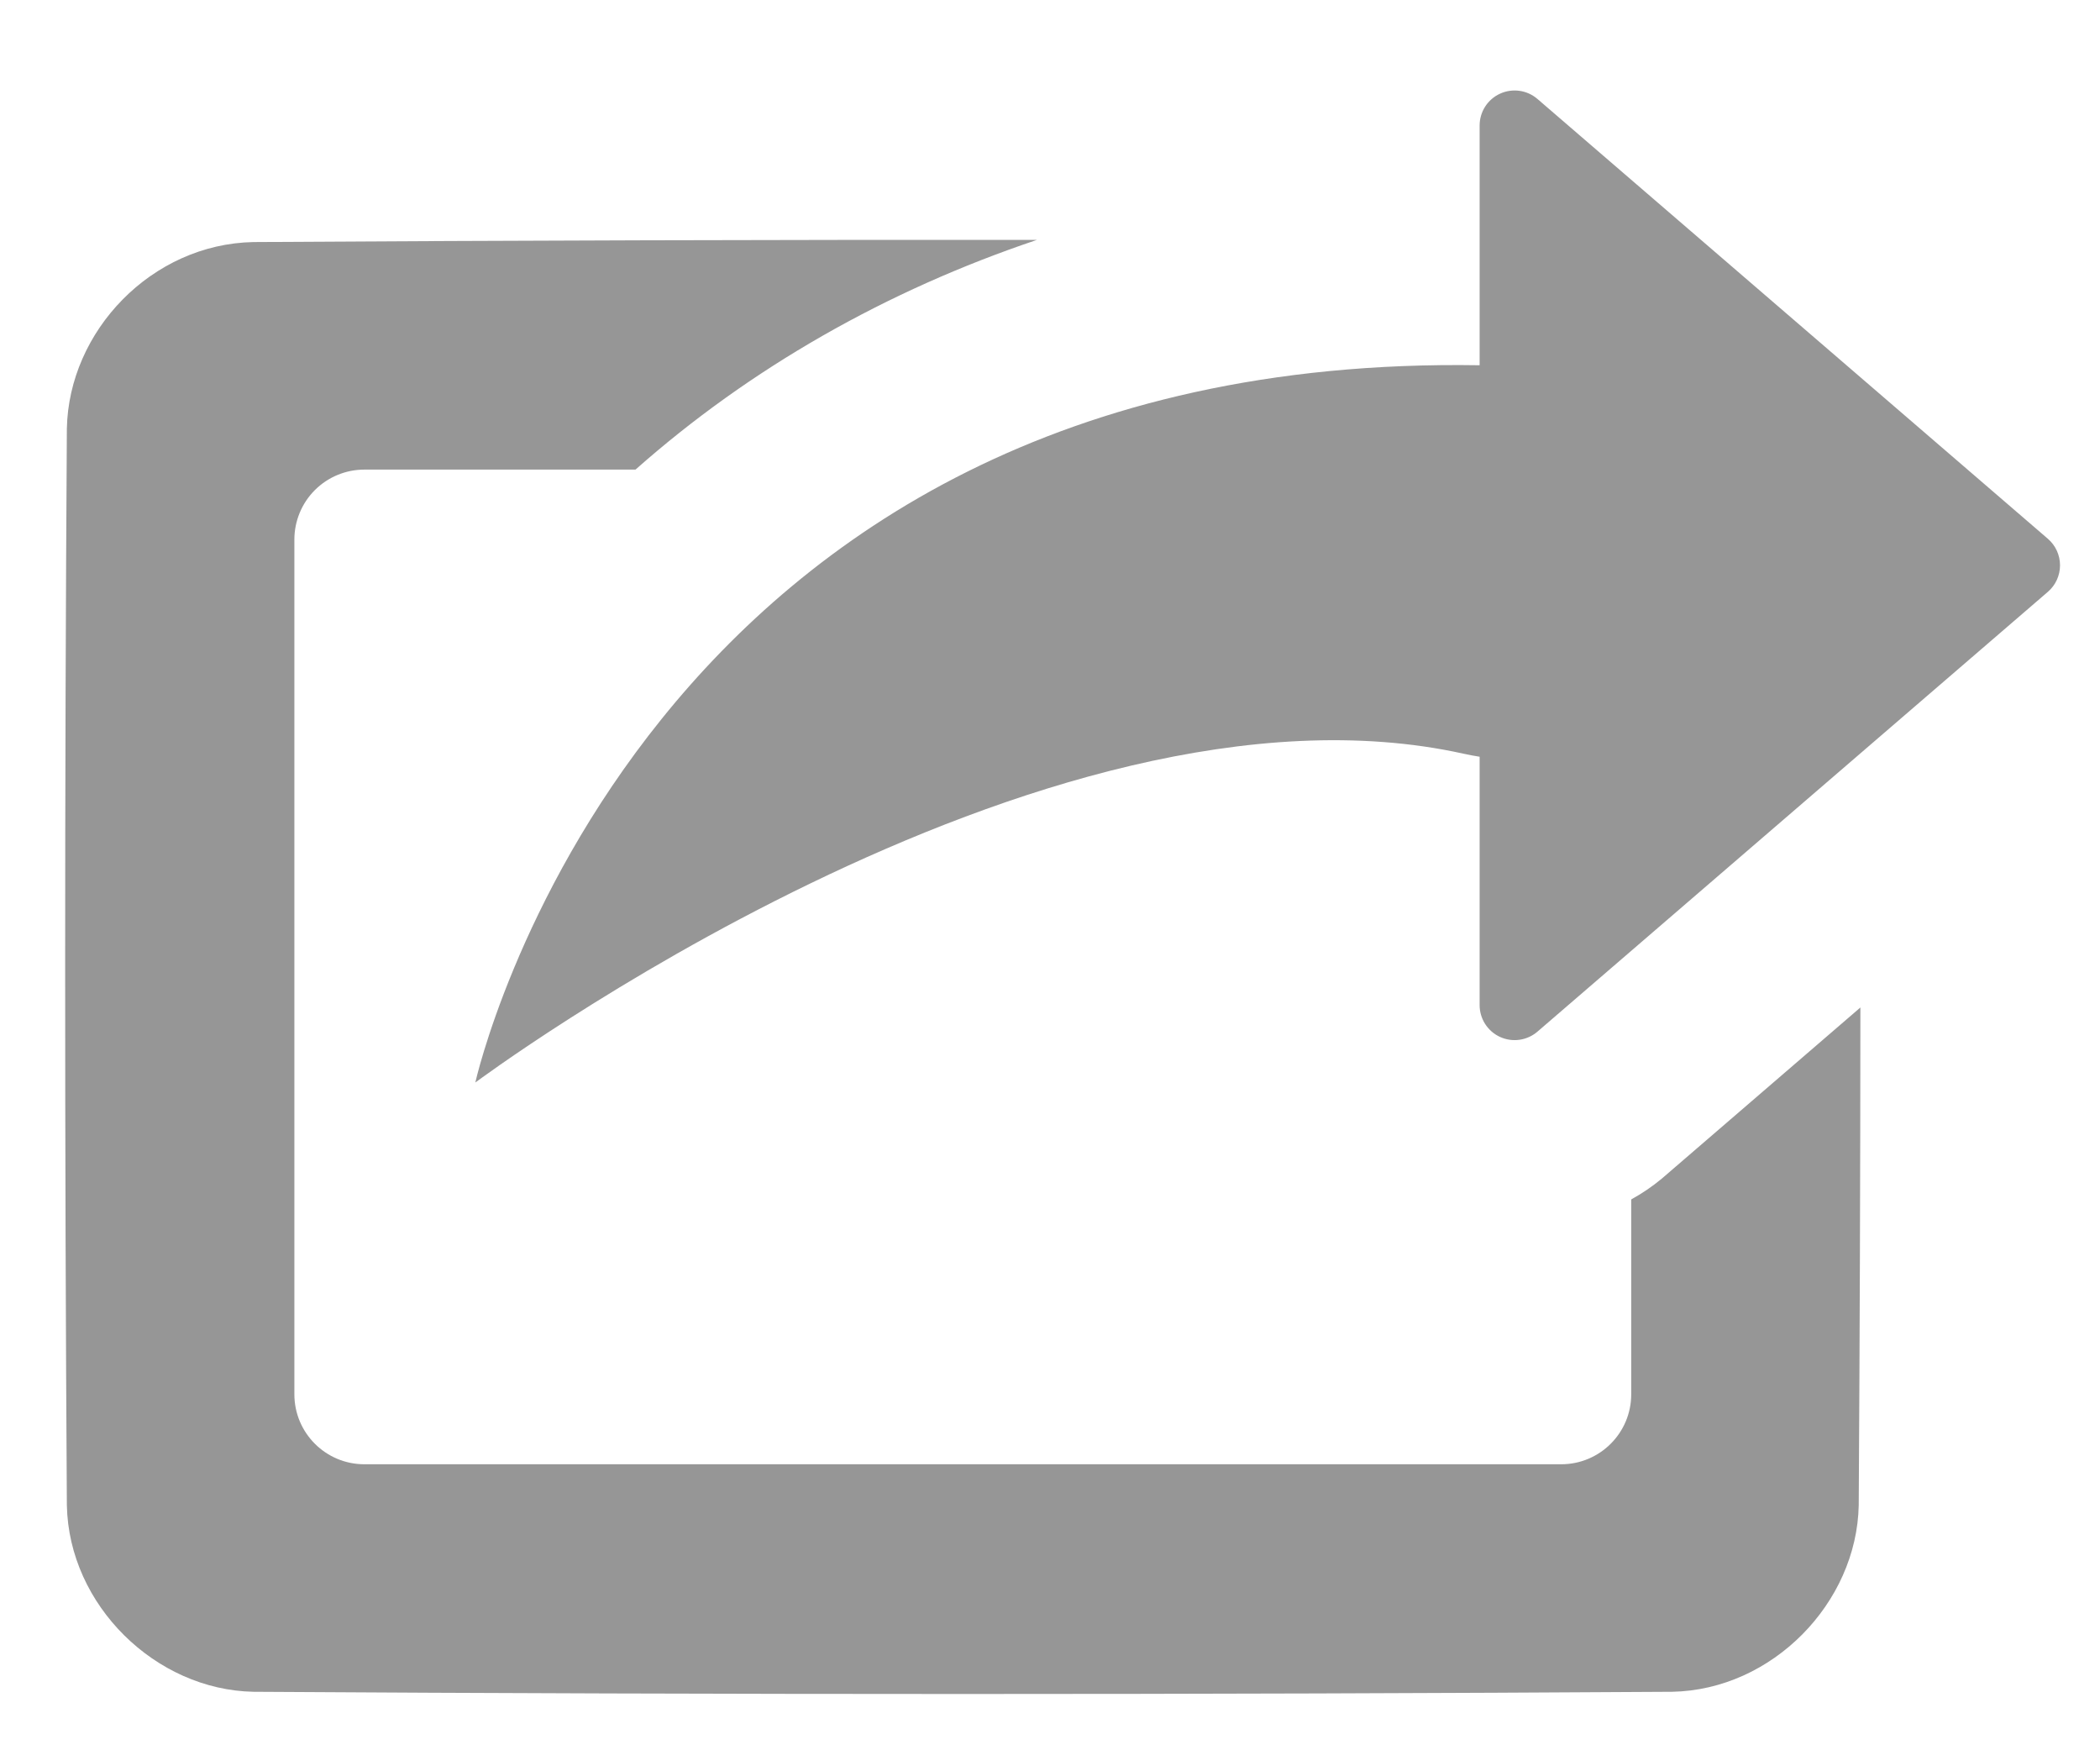 <?xml version="1.0" encoding="UTF-8" standalone="no"?><!DOCTYPE svg PUBLIC "-//W3C//DTD SVG 1.1//EN" "http://www.w3.org/Graphics/SVG/1.1/DTD/svg11.dtd"><svg width="100%" height="100%" viewBox="0 0 120 100" version="1.1" xmlns="http://www.w3.org/2000/svg" xmlns:xlink="http://www.w3.org/1999/xlink" xml:space="preserve" xmlns:serif="http://www.serif.com/" style="fill-rule:evenodd;clip-rule:evenodd;stroke-linejoin:round;stroke-miterlimit:1.414;"><rect id="open" x="0" y="0" width="120" height="100" style="fill:none;"/><path d="M59.256,13.705c-8.608,2.891 -16.411,7.342 -22.942,13.125l-15.493,0c-1.061,0 -2.079,0.421 -2.829,1.171c-0.75,0.75 -1.171,1.768 -1.171,2.829c0,10.434 0,38.394 0,48.829c0,2.209 1.79,4 4,4c13.188,0 55.204,0 68.392,0c2.209,0 4,-1.791 4,-4l0,-11.132c0.612,-0.336 1.196,-0.731 1.746,-1.187l11.349,-9.778c-0.004,9.479 -0.036,18.957 -0.095,28.436c-0.107,5.583 -4.938,10.551 -10.661,10.66c-27.023,0.169 -54.047,0.169 -81.07,0c-5.583,-0.107 -10.552,-4.938 -10.661,-10.66c-0.13,-20.502 -0.13,-41.005 0,-61.507c0.107,-5.582 4.848,-10.55 10.661,-10.661c14.924,-0.093 29.849,-0.135 44.774,-0.125Zm25.294,7.163l0,-13.698c0,-0.782 0.455,-1.492 1.166,-1.818c0.711,-0.326 1.547,-0.208 2.139,0.303c7.126,6.139 23.729,20.443 29.167,25.128c0.441,0.38 0.694,0.933 0.694,1.515c0,0.582 -0.253,1.135 -0.694,1.515c-5.438,4.685 -22.041,18.989 -29.167,25.128c-0.592,0.51 -1.428,0.628 -2.139,0.303c-0.711,-0.326 -1.166,-1.037 -1.166,-1.819l0,-14.19c-0.297,-0.046 -0.599,-0.103 -0.904,-0.17c-24.129,-5.35 -56.485,18.783 -56.485,18.783c0,0 9.282,-41.759 57.389,-40.98l0,0Z" style="fill:#969696;fill-rule:nonzero;"/></svg>